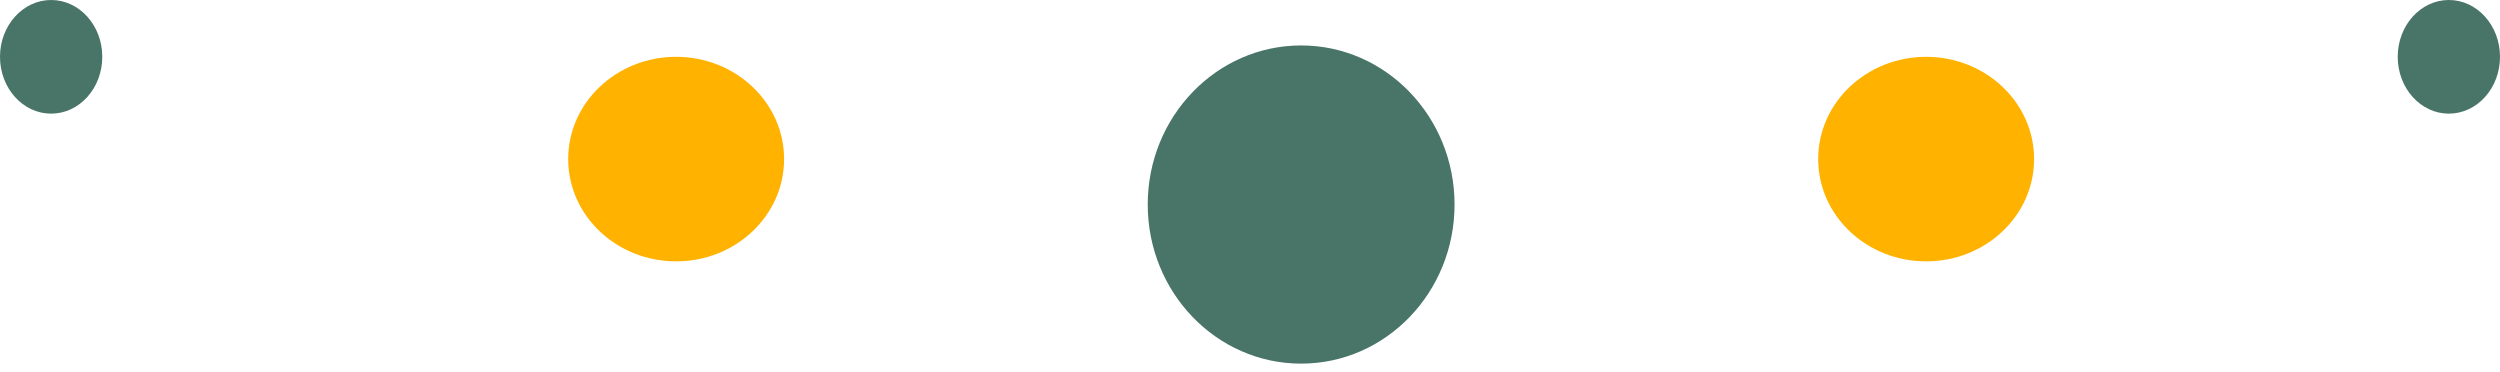 <svg width="195" height="29" viewBox="0 0 195 29" fill="none" xmlns="http://www.w3.org/2000/svg">
<ellipse cx="101.489" cy="15.954" rx="11.966" ry="12.409" fill="#497468"/>
<ellipse cx="150.239" cy="12.409" rx="8.42" ry="7.977" fill="#FFB200"/>
<ellipse cx="191.011" cy="4.432" rx="3.989" ry="4.432" fill="#497468"/>
<ellipse cx="52.739" cy="12.409" rx="8.42" ry="7.977" fill="#FFB200"/>
<ellipse cx="3.989" cy="4.432" rx="3.989" ry="4.432" fill="#497468"/>
</svg>

